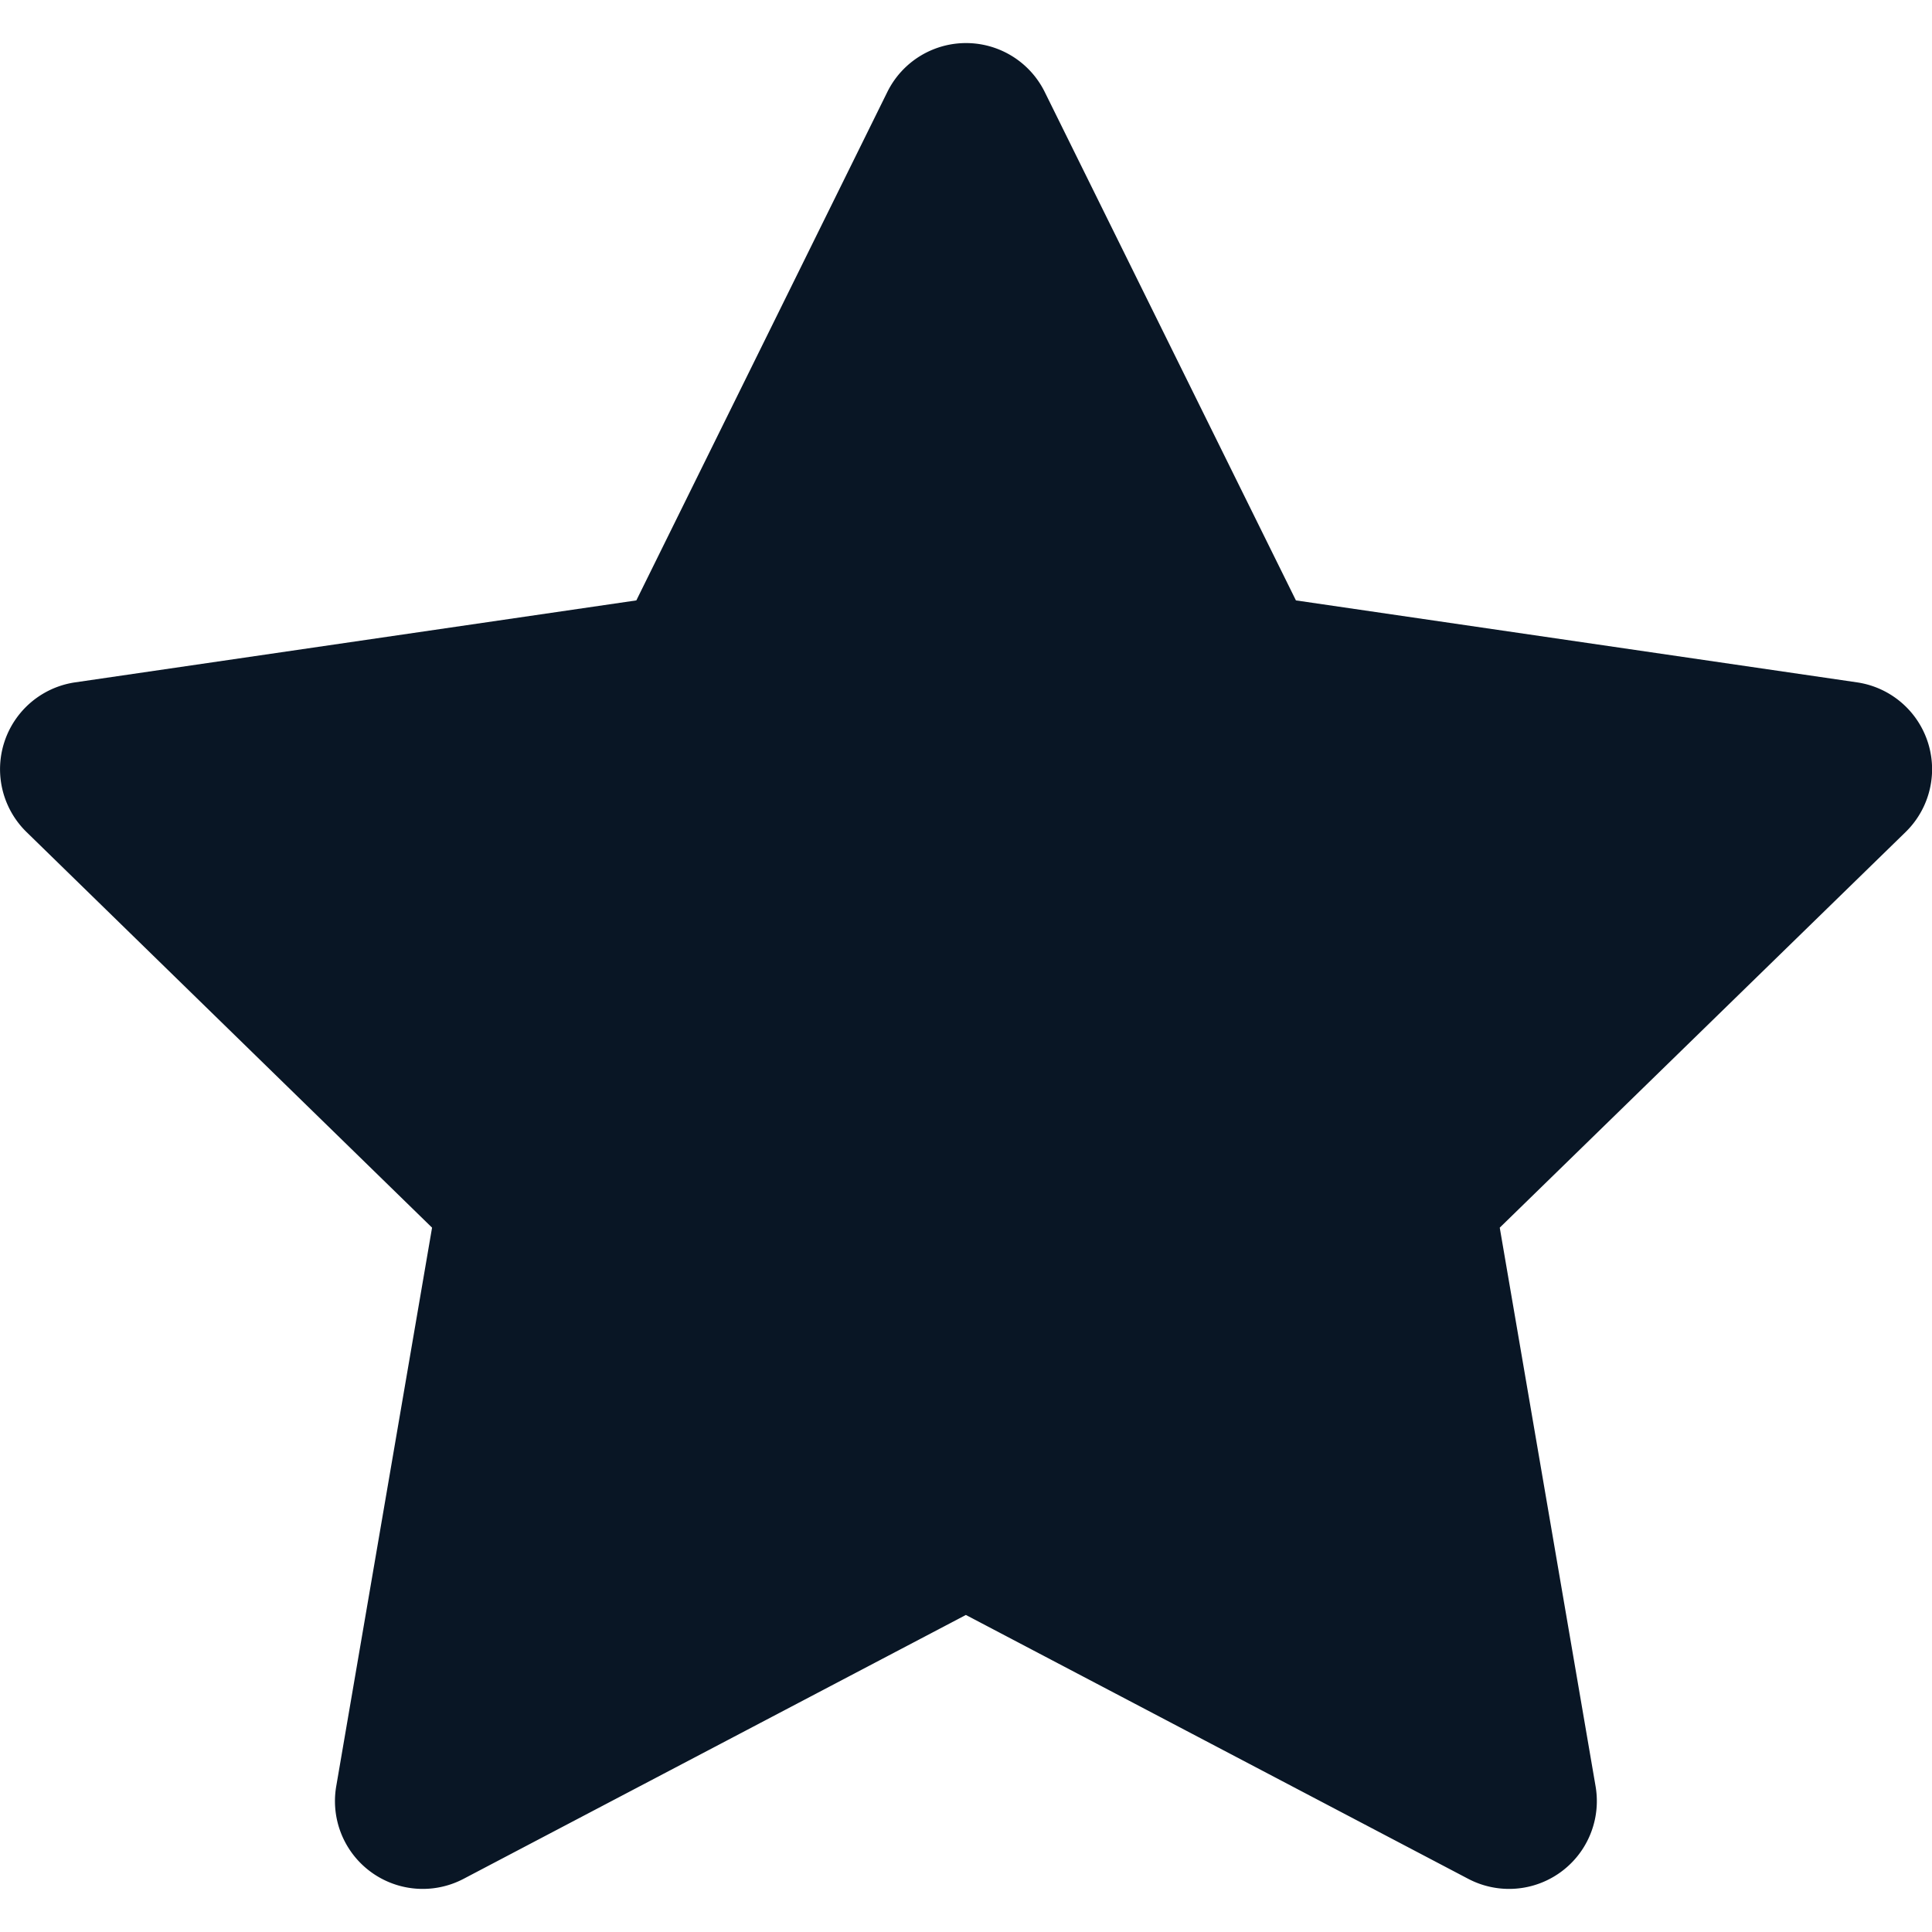 <?xml version="1.0" encoding="UTF-8" standalone="no"?>
<svg
   xmlns:dc="http://purl.org/dc/elements/1.1/"
   xmlns:cc="http://creativecommons.org/ns#"
   xmlns:rdf="http://www.w3.org/1999/02/22-rdf-syntax-ns#"
   xmlns:svg="http://www.w3.org/2000/svg"
   xmlns="http://www.w3.org/2000/svg"
   xmlns:sodipodi="http://sodipodi.sourceforge.net/DTD/sodipodi-0.dtd"
   xmlns:inkscape="http://www.inkscape.org/namespaces/inkscape"
   id="icon-star-full"
   width="30"
   height="30"
   viewBox="0 0 30 30"
   version="1.1"
   sodipodi:docname="star-full.svg"
   inkscape:version="0.92.4 (5da689c313, 2019-01-14)">
  <defs
     id="defs7" />
  <sodipodi:namedview
     pagecolor="#ffffff"
     bordercolor="#666666"
     borderopacity="1"
     objecttolerance="10"
     gridtolerance="10"
     guidetolerance="10"
     inkscape:pageopacity="0"
     inkscape:pageshadow="2"
     inkscape:window-width="1280"
     inkscape:window-height="971"
     id="namedview5"
     showgrid="false"
     inkscape:zoom="7.8666667"
     inkscape:cx="15"
     inkscape:cy="15"
     inkscape:window-x="-8"
     inkscape:window-y="-8"
     inkscape:window-maximized="1"
     inkscape:current-layer="icon-star-full" />
  <path
     style="fill:#091625;stroke-width:1.5"
     inkscape:connector-curvature="0"
     d="M 9.881,9.323 13.778,1.429 a 1.363,1.363 0 0 1 2.445,0 l 3.9,7.894 8.715,1.273 a 1.363,1.363 0 0 1 0.75,2.326 l -6.3,6.141 1.488,8.674 a 1.363,1.363 0 0 1 -1.978,1.437 L 14.998,25.077 7.199,29.174 a 1.363,1.363 0 0 1 -1.978,-1.437 l 1.488,-8.674 -6.295,-6.141 a 1.363,1.363 0 0 1 0.75,-2.326 z"
     data-name="Shape"
     id="Shape-2" />
</svg>
